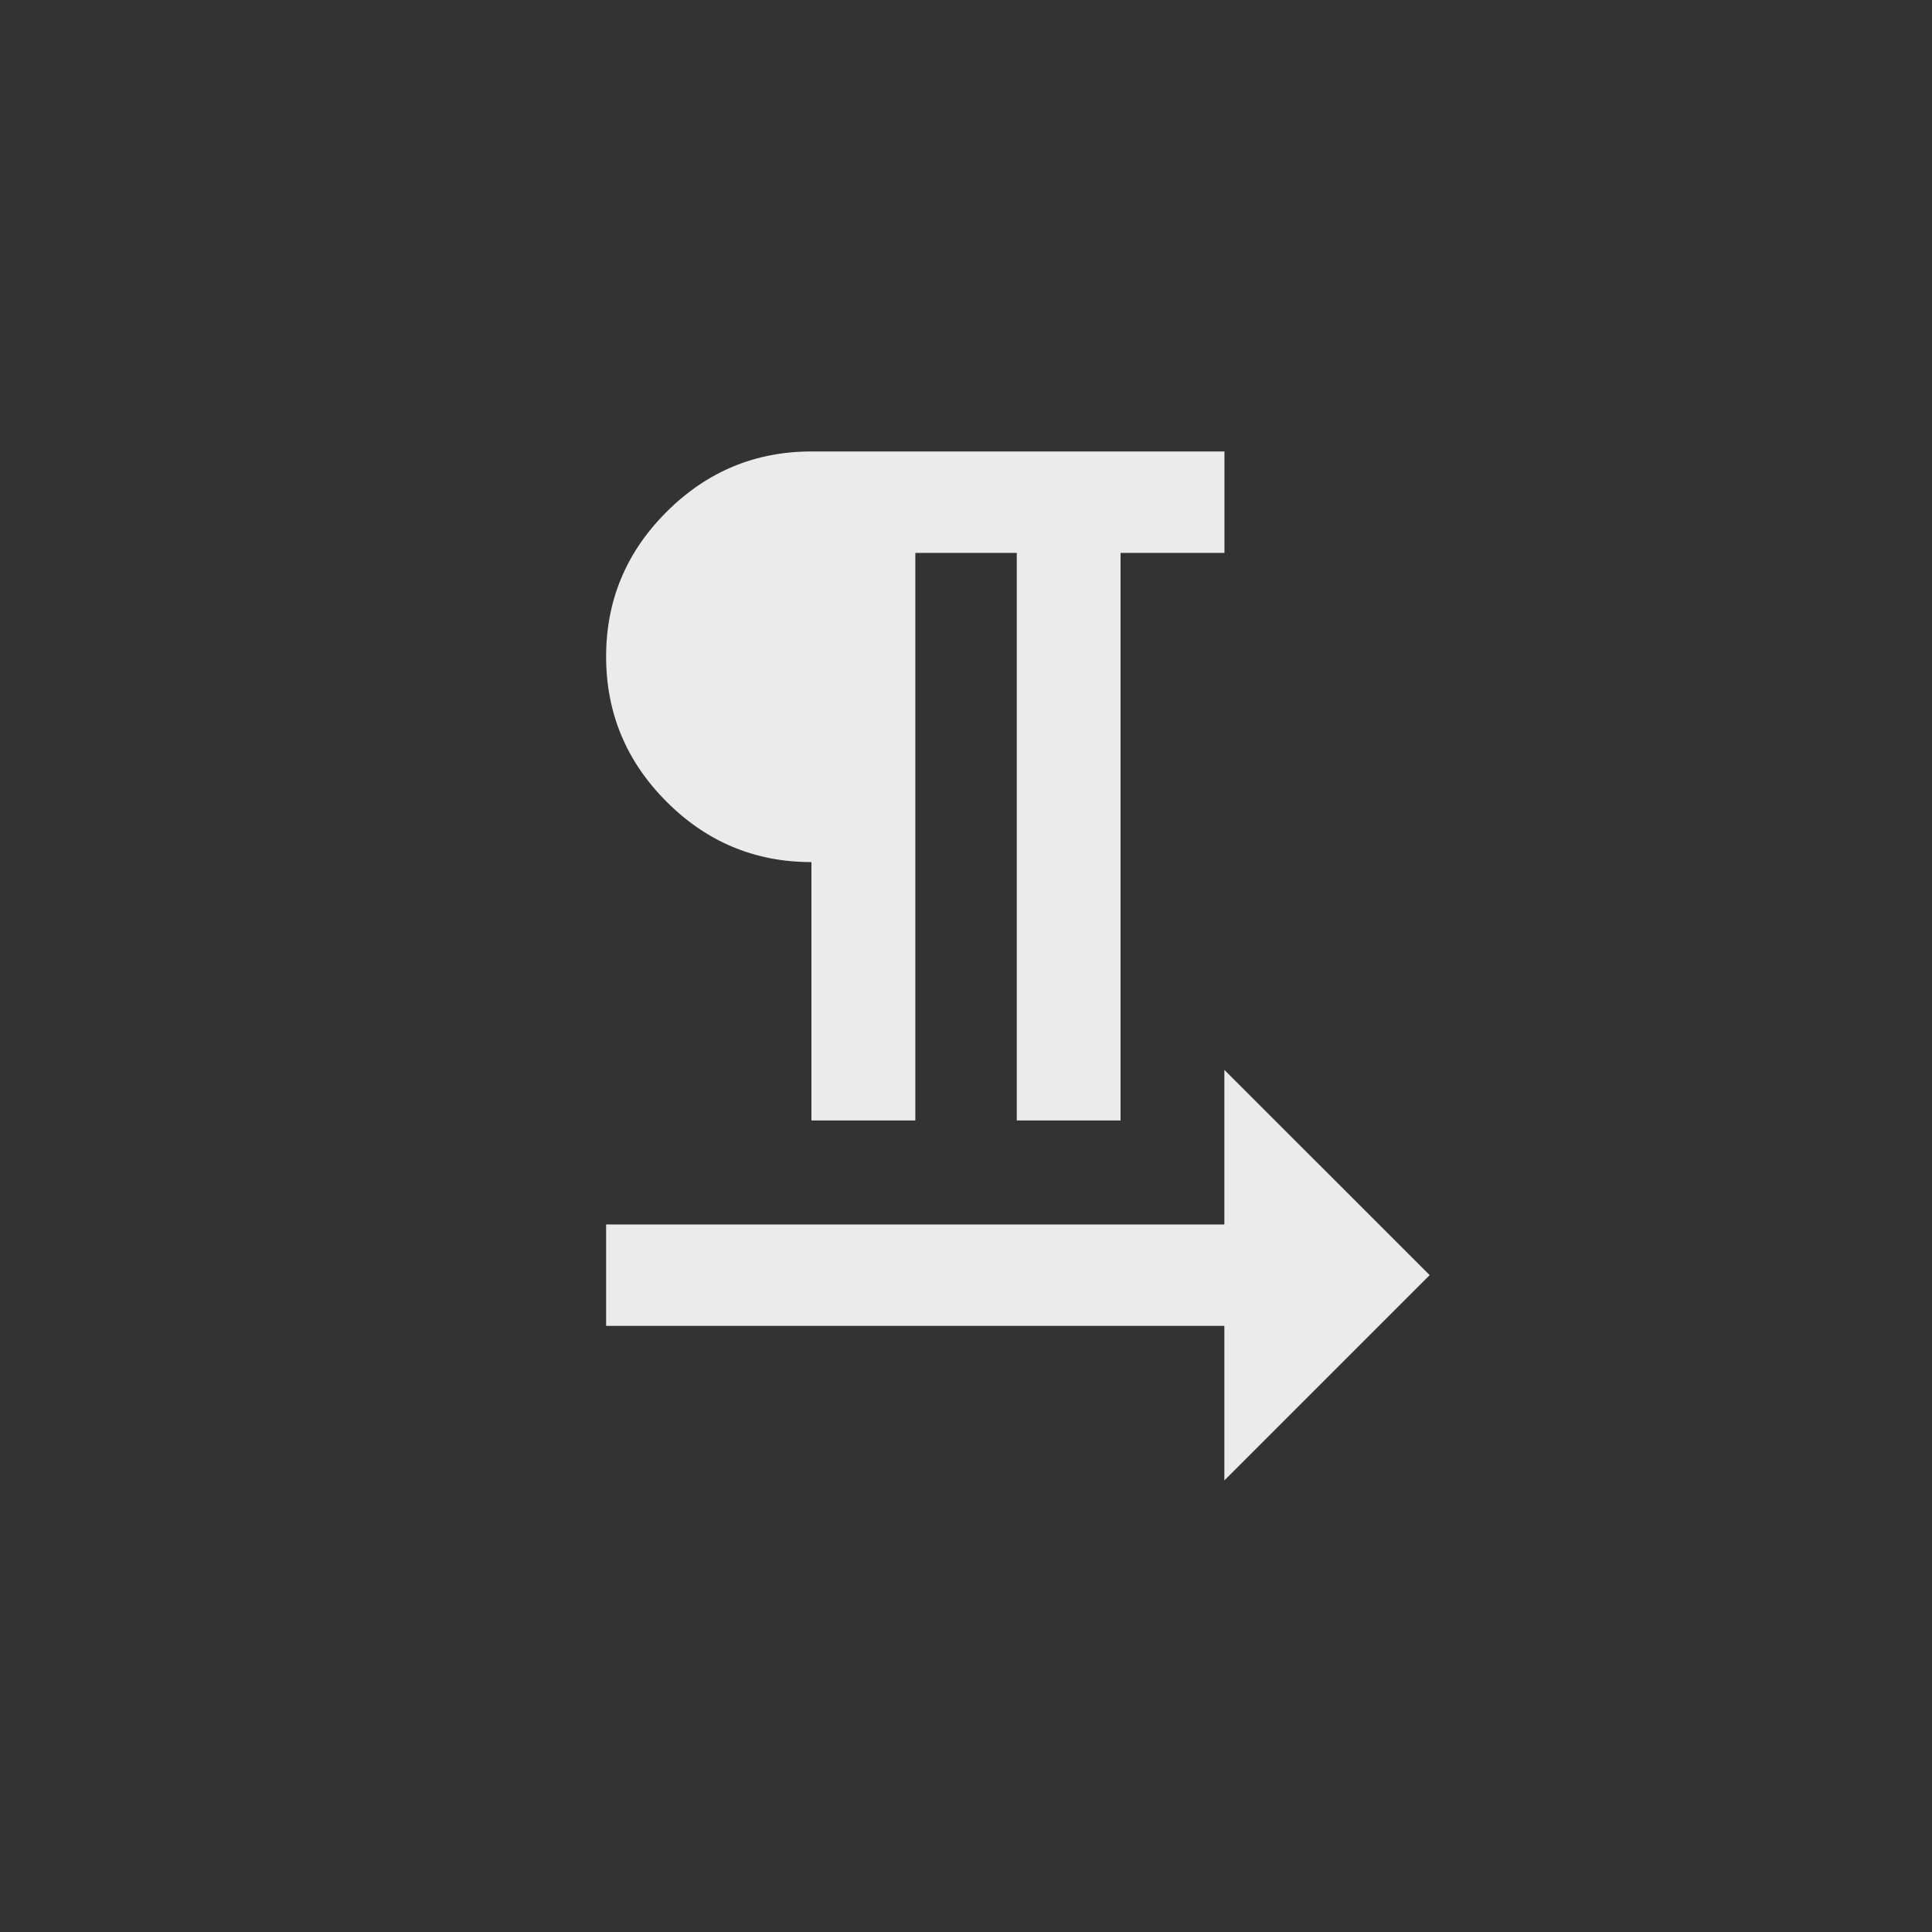 <!-- Generated by IcoMoon.io -->
<svg version="1.1" xmlns="http://www.w3.org/2000/svg" width="40" height="40" viewBox="0 0 40 40">
<rect x="0" y="0" width="40" height="40" fill="#333333" stroke="none"/>
<title>mt-format_textdirection_l_to_r</title>
<path fill="#ebebeb" d="M29.6 26.4l-4.251 4.251v-3.2h-12.8v-2.1h12.8v-3.2zM16.8 17.849q-1.751 0-3-1.251t-1.251-3 1.251-3 3-1.251h8.551v2.1h-2.151v11.751h-2.149v-11.751h-2.1v11.751h-2.151v-5.349z"></path>
</svg>
